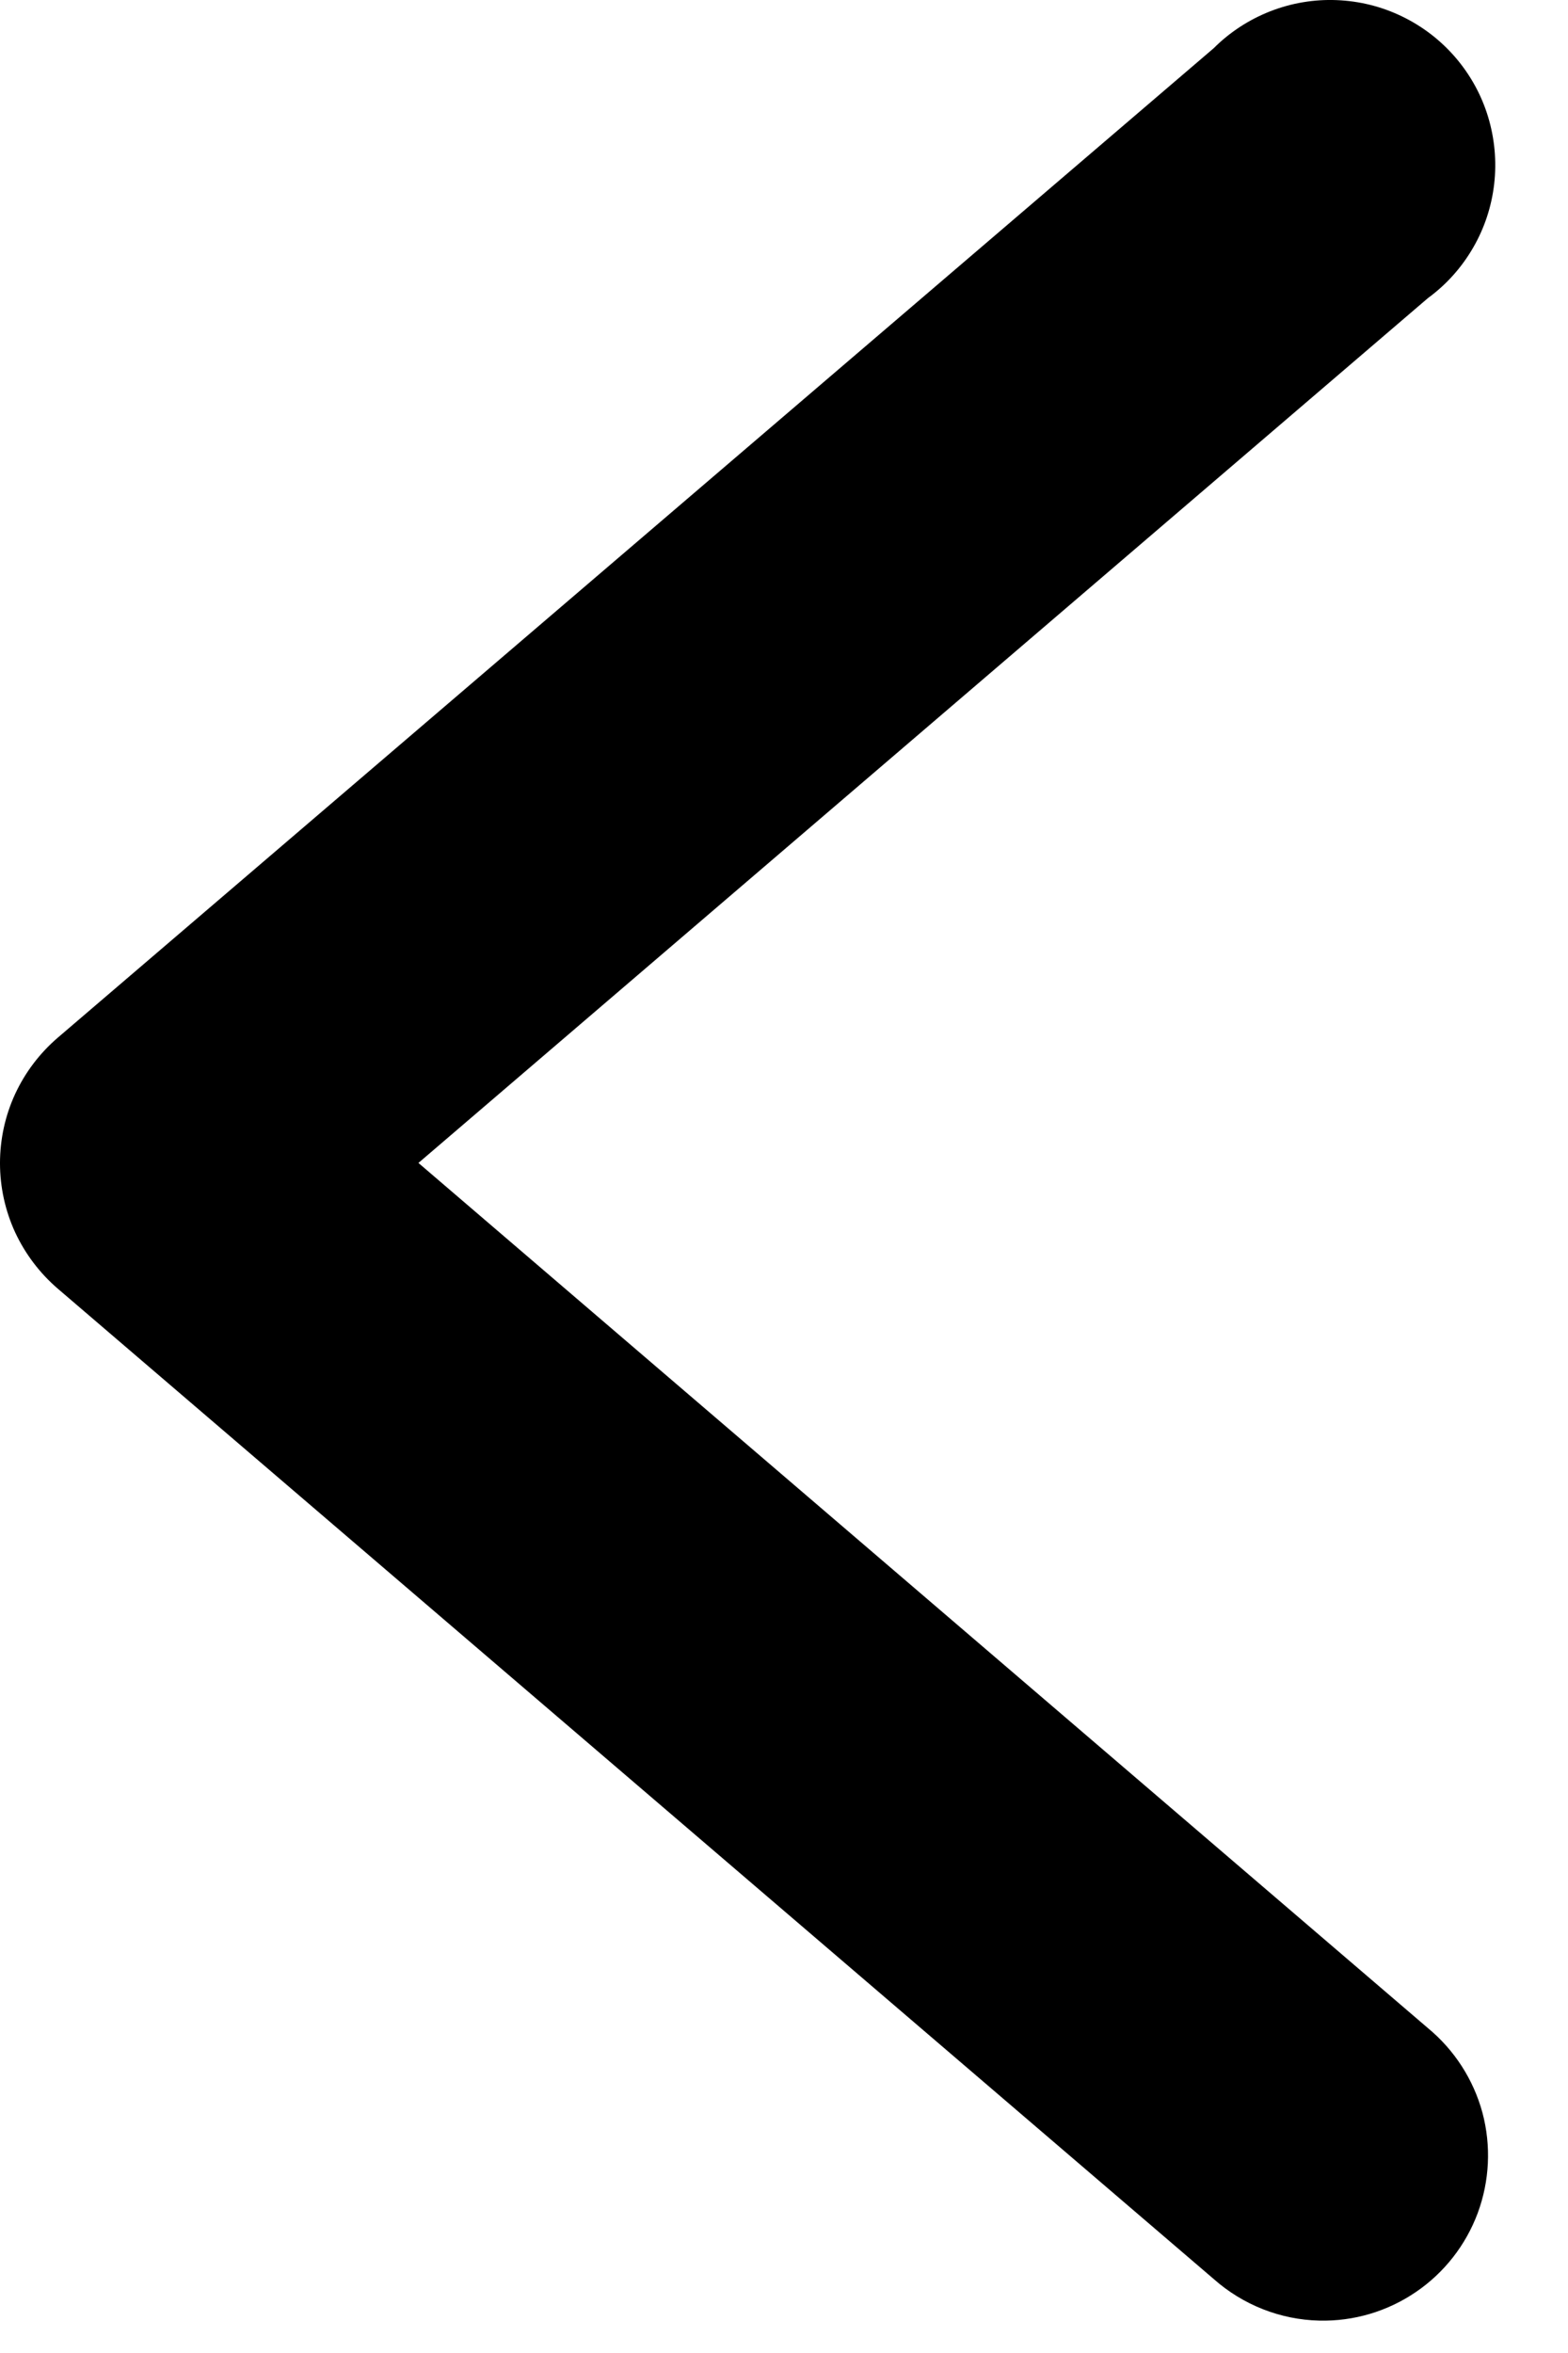 <svg width="14" height="21" viewBox="0 0 14 21" fill="none" xmlns="http://www.w3.org/2000/svg">
<path d="M11.78 20.711C12.087 20.718 12.387 20.629 12.64 20.457C12.894 20.285 13.087 20.038 13.194 19.751C13.3 19.464 13.315 19.151 13.236 18.855C13.156 18.56 12.986 18.296 12.75 18.101L3.736 10.379L12.75 2.66C12.914 2.54 13.05 2.388 13.152 2.212C13.254 2.037 13.318 1.842 13.341 1.641C13.364 1.439 13.345 1.235 13.286 1.041C13.227 0.847 13.128 0.668 12.996 0.514C12.864 0.36 12.701 0.235 12.519 0.147C12.336 0.058 12.137 0.009 11.934 0.001C11.732 -0.007 11.53 0.027 11.341 0.101C11.152 0.175 10.98 0.287 10.837 0.43L0.517 9.26C0.355 9.399 0.225 9.57 0.135 9.764C0.046 9.957 -4.76518e-05 10.168 -4.76332e-05 10.381C-4.76145e-05 10.594 0.046 10.804 0.135 10.998C0.225 11.191 0.355 11.363 0.517 11.502L10.837 20.34C11.098 20.571 11.432 20.703 11.78 20.711L11.78 20.711Z" fill="black"/>
</svg>
